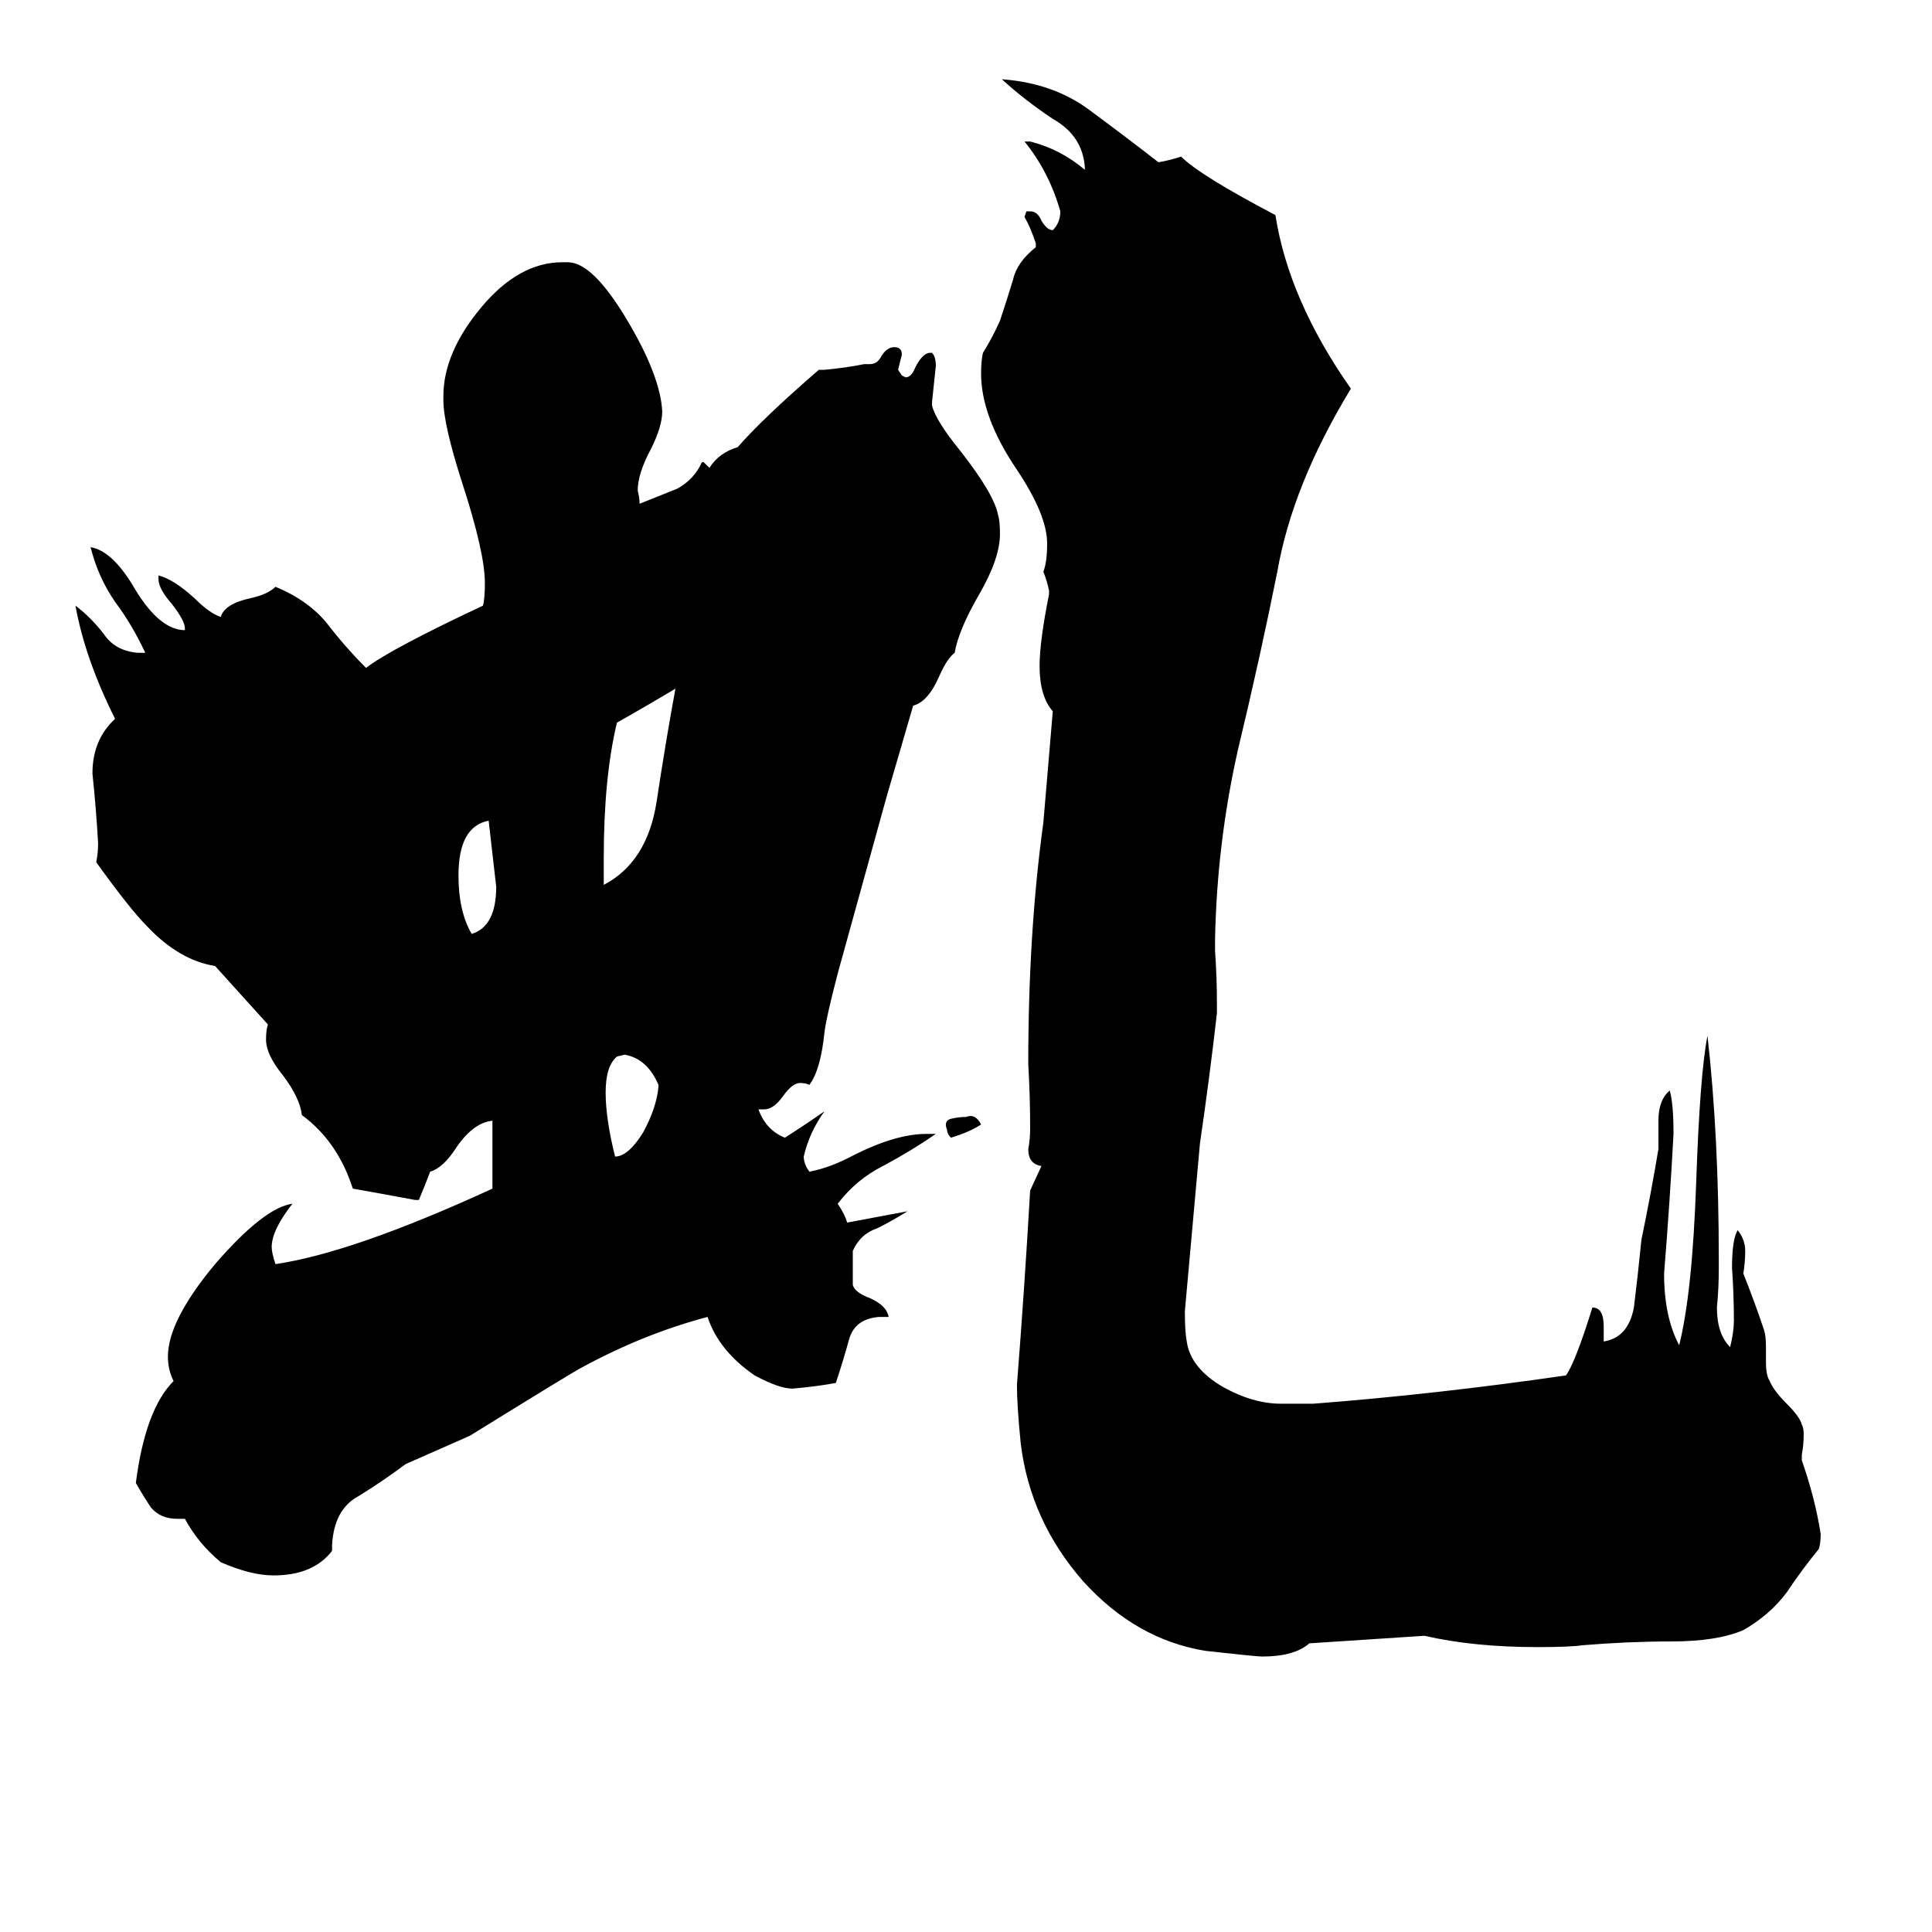 <svg xmlns="http://www.w3.org/2000/svg" viewBox="0 -800 1024 1024">
	<path fill="#000000" d="M250 -305Q263 -309 263 -330Q261 -347 259 -365Q243 -362 243 -336Q243 -317 250 -305ZM349 -224V-225Q343 -239 331 -241L327 -240Q321 -235 321 -221Q321 -207 326 -187Q333 -187 341 -200Q348 -213 349 -224ZM320 -345V-331Q343 -343 348 -375Q353 -408 358 -435Q343 -426 327 -417Q320 -388 320 -345ZM215 -24Q203 -15 190 -7Q177 0 176 19V22Q166 35 145 35Q133 35 117 28Q105 18 98 5H94Q85 5 80 -1Q76 -7 72 -14Q77 -53 92 -68Q89 -74 89 -81Q89 -100 114 -130Q140 -160 155 -162Q144 -148 144 -139Q144 -136 146 -130Q187 -136 261 -170V-206Q251 -205 242 -192Q235 -181 228 -179Q225 -171 222 -164H220Q204 -167 187 -170Q179 -195 160 -209Q159 -218 150 -230Q141 -241 141 -249Q141 -254 142 -257L114 -288Q95 -291 78 -309Q69 -318 51 -343Q52 -348 52 -353Q51 -371 49 -390Q49 -408 61 -419Q45 -451 40 -479Q48 -473 55 -464Q61 -455 73 -454H77Q70 -469 61 -481Q52 -494 48 -510Q60 -508 72 -487Q85 -466 98 -466V-467Q98 -471 91 -480Q84 -488 84 -493V-495Q92 -493 103 -483Q111 -475 117 -473Q119 -480 133 -483Q142 -485 146 -489Q163 -482 173 -470Q183 -457 194 -446Q207 -456 256 -479Q257 -483 257 -491Q257 -507 245 -544Q235 -575 235 -588V-590Q235 -613 255 -637Q275 -661 298 -661H301Q314 -661 332 -631Q350 -601 351 -582Q351 -574 345 -562Q338 -549 338 -540Q339 -536 339 -533Q349 -537 359 -541Q368 -546 372 -555H373Q375 -553 376 -552Q381 -560 391 -563Q404 -578 434 -604H437Q448 -605 458 -607H461Q465 -607 467 -611Q470 -616 474 -616Q478 -616 478 -612Q477 -608 476 -604L478 -601L480 -600Q483 -600 485 -605Q489 -613 493 -613H494Q496 -611 496 -606Q495 -596 494 -587V-585Q496 -577 509 -561Q527 -538 529 -527Q530 -524 530 -517Q530 -504 519 -485Q508 -466 506 -454Q502 -451 498 -442Q492 -428 484 -426L470 -378Q457 -331 444 -284Q438 -261 437 -253Q435 -233 429 -225Q427 -226 424 -226Q420 -226 415 -219Q410 -212 405 -212H402Q406 -201 416 -197Q427 -204 437 -211Q429 -200 426 -187Q426 -183 429 -179Q440 -181 453 -188Q475 -199 491 -199H496Q483 -190 468 -182Q454 -175 444 -162Q448 -156 449 -152Q465 -155 481 -158Q473 -153 465 -149Q456 -146 452 -137V-119Q453 -115 461 -112Q470 -108 471 -102H466Q453 -101 450 -90Q447 -79 443 -67Q432 -65 420 -64Q413 -64 400 -71Q381 -84 375 -102Q341 -93 308 -75Q304 -73 249 -39ZM520 -204Q514 -200 504 -197Q502 -199 502 -201Q500 -206 504 -207Q508 -208 512 -208Q517 -210 520 -204ZM694 71Q686 78 669 78Q666 78 639 75Q602 69 574 38Q546 6 541 -35Q539 -55 539 -66Q543 -117 546 -169L552 -182Q545 -183 545 -191Q546 -196 546 -202Q546 -219 545 -236Q545 -306 553 -364L558 -423Q551 -431 551 -447Q551 -460 556 -485V-487Q555 -492 553 -497Q555 -502 555 -512Q555 -527 539 -551Q520 -579 520 -602Q520 -609 521 -613Q526 -621 530 -630Q534 -642 537 -652Q539 -661 549 -669V-671Q546 -680 543 -685L544 -688H546Q550 -688 552 -683Q555 -678 558 -678Q562 -682 562 -688Q556 -709 543 -725H546Q562 -721 575 -710V-711Q574 -728 558 -737Q543 -747 531 -758Q558 -756 577 -742Q596 -728 614 -714Q620 -715 626 -717Q636 -707 676 -686Q683 -641 716 -594Q685 -543 677 -497Q668 -452 656 -402Q645 -353 644 -302V-296Q645 -282 645 -268V-263Q641 -228 636 -194Q632 -149 628 -105Q628 -94 629 -89Q631 -75 648 -65Q664 -56 679 -56H696Q761 -61 830 -71Q835 -78 844 -107Q850 -107 850 -97V-89Q863 -91 866 -107Q868 -123 870 -143Q875 -167 879 -191V-206Q879 -217 885 -222Q887 -215 887 -199Q885 -162 882 -125Q882 -102 890 -87Q897 -115 899 -173Q901 -231 905 -251Q911 -198 911 -132V-128Q911 -117 910 -107Q910 -93 917 -86Q919 -94 919 -100Q919 -114 918 -128Q918 -143 921 -148Q925 -143 925 -137Q925 -131 924 -125Q930 -110 935 -95Q936 -92 936 -86V-78Q936 -71 938 -68Q940 -63 947 -56Q954 -49 955 -45Q956 -43 956 -40Q956 -34 955 -29V-26Q962 -6 965 13Q965 18 964 21Q955 32 947 44Q938 56 924 64Q910 70 886 70Q863 70 839 72Q832 73 815 73Q781 73 755 67Z"/>
</svg>